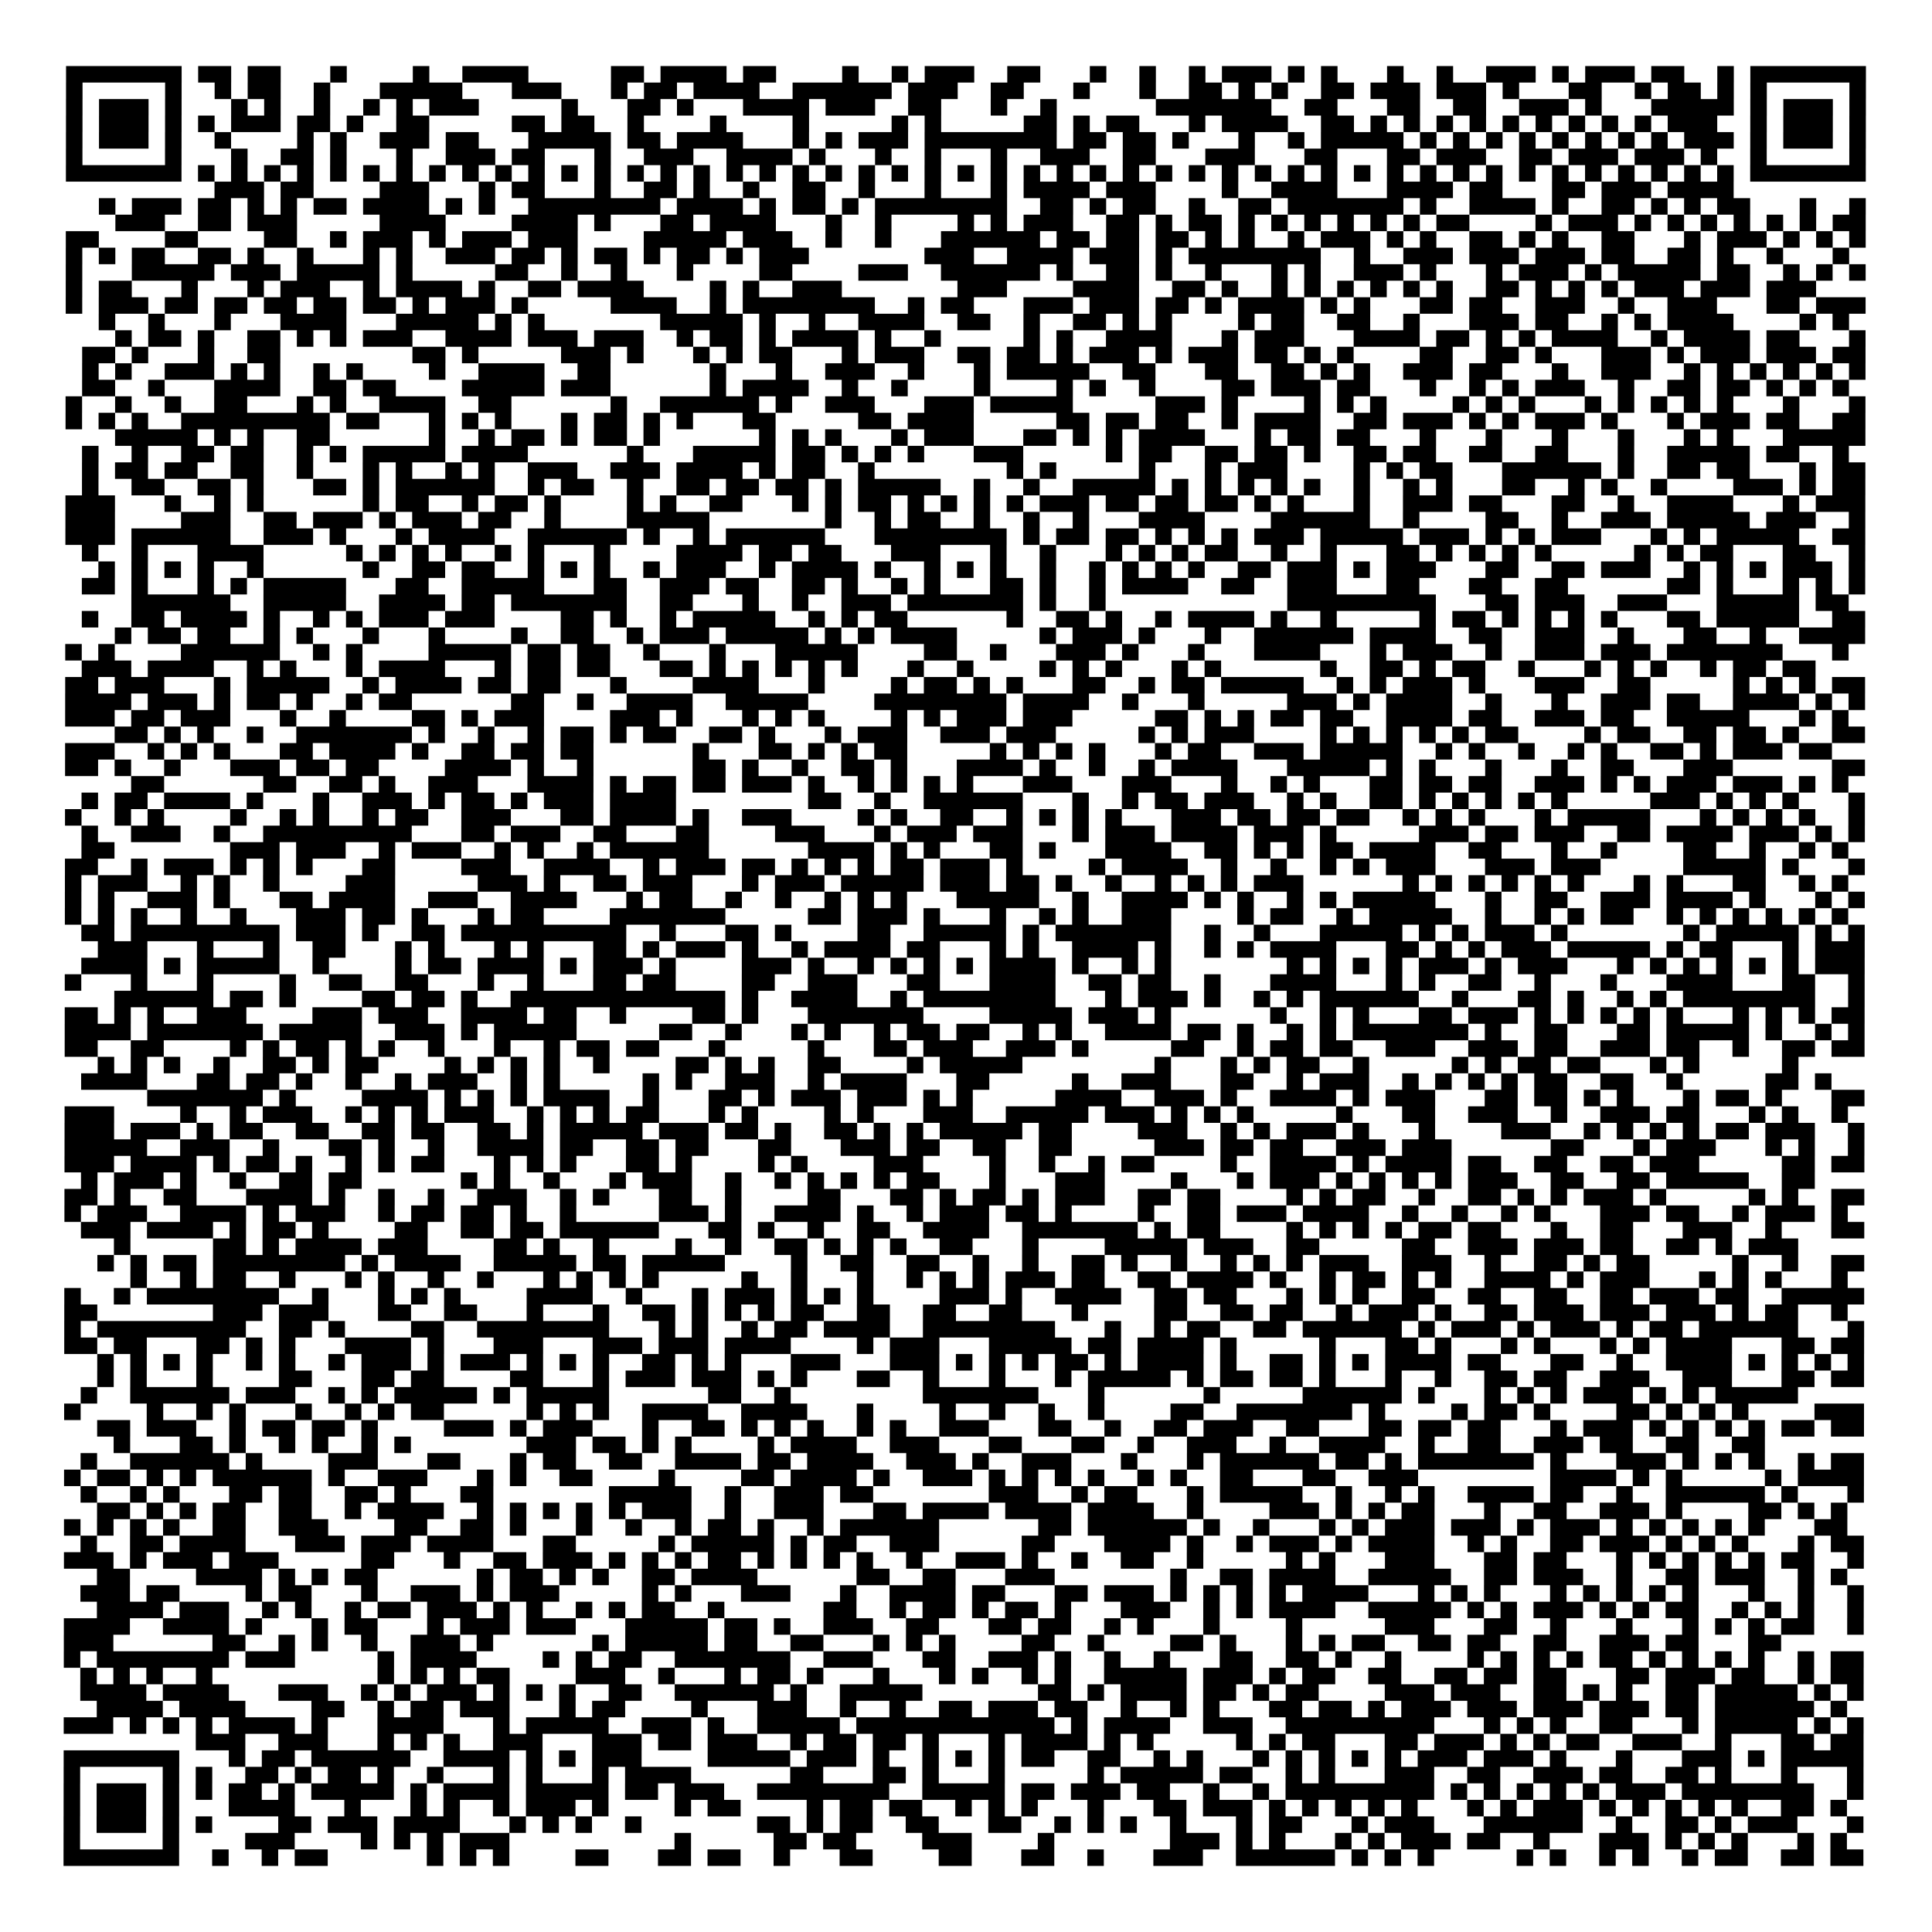 <?xml version="1.0" encoding="UTF-8"?>
<svg xmlns="http://www.w3.org/2000/svg" height="585" width="585" class="pyqrcode"><path transform="scale(5)" stroke="#000" class="pyqrline" d="M4 4.5h7m1 0h2m1 0h2m3 0h1m4 0h1m2 0h4m5 0h2m1 0h4m1 0h2m4 0h1m2 0h1m1 0h3m2 0h2m3 0h1m2 0h1m2 0h1m1 0h3m1 0h1m1 0h1m3 0h1m2 0h1m2 0h3m1 0h1m1 0h3m1 0h2m2 0h1m1 0h7m-109 1h1m5 0h1m2 0h1m1 0h2m2 0h1m3 0h5m3 0h3m3 0h1m1 0h2m1 0h4m2 0h6m1 0h3m2 0h2m3 0h1m3 0h1m2 0h2m1 0h1m1 0h1m2 0h2m1 0h3m1 0h3m1 0h1m3 0h2m2 0h1m1 0h2m1 0h1m1 0h1m5 0h1m-109 1h1m1 0h3m1 0h1m3 0h1m1 0h1m2 0h1m2 0h1m1 0h1m1 0h3m5 0h1m3 0h2m1 0h1m3 0h4m1 0h3m2 0h2m3 0h1m2 0h1m6 0h7m2 0h2m3 0h2m2 0h2m2 0h3m1 0h1m3 0h5m1 0h1m1 0h3m1 0h1m-109 1h1m1 0h3m1 0h1m1 0h1m1 0h3m1 0h2m1 0h1m2 0h2m5 0h2m1 0h2m2 0h1m4 0h1m4 0h1m5 0h1m1 0h1m5 0h2m1 0h1m1 0h2m3 0h1m1 0h4m2 0h2m1 0h1m1 0h1m1 0h1m1 0h1m1 0h1m1 0h1m1 0h1m1 0h1m1 0h1m1 0h3m2 0h1m1 0h3m1 0h1m-109 1h1m1 0h3m1 0h1m2 0h1m4 0h1m1 0h1m2 0h3m1 0h2m3 0h5m1 0h2m1 0h4m3 0h1m1 0h1m1 0h3m1 0h8m1 0h2m1 0h2m1 0h1m3 0h1m2 0h1m1 0h5m1 0h1m1 0h1m1 0h1m1 0h1m1 0h1m1 0h1m1 0h1m1 0h1m1 0h3m1 0h1m1 0h3m1 0h1m-109 1h1m5 0h1m3 0h1m2 0h2m1 0h1m3 0h1m2 0h3m1 0h2m3 0h1m2 0h3m2 0h4m1 0h1m3 0h1m2 0h1m3 0h1m2 0h3m2 0h2m3 0h3m3 0h2m3 0h2m1 0h3m2 0h2m1 0h3m1 0h3m1 0h1m2 0h1m5 0h1m-109 1h7m1 0h1m1 0h1m1 0h1m1 0h1m1 0h1m1 0h1m1 0h1m1 0h1m1 0h1m1 0h1m1 0h1m1 0h1m1 0h1m1 0h1m1 0h1m1 0h1m1 0h1m1 0h1m1 0h1m1 0h1m1 0h1m1 0h1m1 0h1m1 0h1m1 0h1m1 0h1m1 0h1m1 0h1m1 0h1m1 0h1m1 0h1m1 0h1m1 0h1m1 0h1m1 0h1m1 0h1m1 0h1m1 0h1m1 0h1m1 0h1m1 0h1m1 0h1m1 0h1m1 0h1m1 0h1m1 0h1m1 0h1m1 0h7m-100 1h3m1 0h2m4 0h3m3 0h1m1 0h2m3 0h1m2 0h2m1 0h1m2 0h1m2 0h2m2 0h1m3 0h1m3 0h1m1 0h4m1 0h3m4 0h1m2 0h4m3 0h4m1 0h2m3 0h2m1 0h3m1 0h4m-99 1h1m1 0h3m1 0h2m1 0h1m1 0h1m1 0h2m1 0h4m1 0h1m1 0h1m2 0h8m1 0h4m1 0h1m1 0h2m1 0h1m1 0h8m2 0h2m1 0h1m1 0h2m2 0h1m2 0h2m1 0h7m1 0h1m2 0h4m1 0h1m2 0h2m1 0h1m1 0h1m1 0h2m3 0h1m2 0h1m-106 1h3m2 0h2m1 0h3m5 0h4m4 0h4m1 0h1m3 0h2m1 0h4m3 0h1m2 0h1m4 0h1m1 0h1m1 0h3m2 0h2m1 0h1m1 0h2m1 0h1m1 0h1m1 0h1m1 0h1m1 0h1m1 0h1m1 0h2m4 0h1m1 0h3m1 0h1m1 0h1m1 0h1m1 0h1m1 0h1m1 0h1m1 0h2m-109 1h2m4 0h2m4 0h2m2 0h1m1 0h3m1 0h1m1 0h3m1 0h3m4 0h5m1 0h3m2 0h1m2 0h1m3 0h6m1 0h2m1 0h2m1 0h2m1 0h1m1 0h1m2 0h1m1 0h3m1 0h1m1 0h1m2 0h2m1 0h1m1 0h1m2 0h2m3 0h1m1 0h3m1 0h1m1 0h1m1 0h1m-109 1h1m1 0h1m1 0h2m2 0h2m1 0h1m2 0h1m3 0h1m1 0h1m2 0h3m1 0h2m1 0h1m1 0h2m1 0h1m1 0h2m1 0h1m1 0h3m7 0h3m2 0h4m1 0h3m1 0h1m1 0h8m2 0h1m2 0h3m1 0h3m1 0h3m1 0h2m2 0h2m1 0h1m2 0h1m3 0h1m-108 1h1m3 0h5m1 0h3m1 0h5m1 0h1m5 0h2m2 0h1m2 0h1m3 0h1m4 0h2m4 0h3m2 0h6m1 0h1m2 0h2m1 0h1m2 0h1m3 0h1m1 0h1m2 0h3m1 0h1m3 0h1m1 0h3m1 0h1m1 0h5m1 0h2m2 0h1m1 0h1m1 0h1m-109 1h1m1 0h2m3 0h1m3 0h1m1 0h3m2 0h1m1 0h4m1 0h1m2 0h2m1 0h4m4 0h1m1 0h1m2 0h3m7 0h3m4 0h4m2 0h2m1 0h1m2 0h1m1 0h1m1 0h1m1 0h1m1 0h1m1 0h1m2 0h2m1 0h1m1 0h1m1 0h1m1 0h3m1 0h3m1 0h3m-106 1h1m1 0h3m1 0h2m1 0h2m1 0h2m1 0h2m1 0h2m1 0h1m1 0h3m1 0h1m5 0h4m2 0h1m1 0h8m2 0h1m1 0h2m3 0h3m1 0h3m1 0h2m1 0h1m1 0h4m1 0h1m1 0h1m3 0h2m1 0h2m2 0h3m2 0h1m2 0h3m3 0h2m1 0h3m-107 1h1m2 0h1m3 0h1m3 0h4m3 0h5m1 0h1m1 0h1m7 0h5m1 0h1m2 0h1m2 0h4m2 0h2m2 0h1m2 0h2m1 0h1m1 0h1m4 0h1m1 0h2m2 0h2m2 0h1m3 0h3m1 0h2m2 0h1m1 0h1m1 0h4m4 0h1m1 0h1m-105 1h1m1 0h2m1 0h1m2 0h2m1 0h1m1 0h1m1 0h3m2 0h4m1 0h3m1 0h3m2 0h1m1 0h2m1 0h1m1 0h4m1 0h1m2 0h1m5 0h1m1 0h1m2 0h4m3 0h1m1 0h3m3 0h4m1 0h2m1 0h1m1 0h1m1 0h4m2 0h1m1 0h4m1 0h2m3 0h1m-108 1h2m1 0h1m3 0h1m2 0h2m8 0h2m1 0h1m5 0h3m1 0h1m3 0h1m1 0h1m1 0h2m3 0h1m1 0h3m2 0h2m1 0h2m1 0h1m1 0h3m1 0h1m1 0h3m1 0h2m1 0h1m1 0h1m4 0h2m2 0h2m1 0h1m3 0h3m1 0h1m1 0h3m1 0h3m1 0h2m-108 1h1m1 0h1m2 0h3m1 0h1m1 0h1m2 0h1m1 0h1m4 0h1m2 0h4m2 0h2m6 0h1m3 0h1m2 0h3m2 0h1m3 0h1m1 0h5m2 0h2m3 0h2m2 0h2m1 0h1m1 0h1m2 0h3m1 0h2m3 0h1m2 0h3m2 0h1m1 0h1m1 0h1m1 0h1m1 0h1m1 0h1m-108 1h2m2 0h1m3 0h4m2 0h2m1 0h2m4 0h5m1 0h3m6 0h1m1 0h4m2 0h1m2 0h1m4 0h1m4 0h1m1 0h1m2 0h1m4 0h2m1 0h3m1 0h2m3 0h1m2 0h1m1 0h1m1 0h3m2 0h1m2 0h2m1 0h2m1 0h1m1 0h1m1 0h1m-108 1h1m2 0h1m2 0h1m2 0h2m3 0h1m1 0h1m2 0h4m2 0h2m6 0h1m2 0h6m1 0h1m2 0h3m3 0h3m1 0h5m5 0h3m1 0h1m4 0h1m1 0h1m1 0h1m4 0h1m1 0h1m1 0h1m3 0h1m1 0h1m1 0h1m1 0h1m1 0h1m3 0h1m3 0h1m-109 1h1m1 0h1m1 0h1m2 0h9m1 0h2m3 0h1m1 0h1m1 0h1m3 0h1m1 0h2m1 0h1m1 0h1m3 0h2m5 0h2m1 0h4m5 0h2m1 0h2m1 0h2m2 0h1m1 0h4m2 0h2m1 0h3m1 0h1m1 0h1m1 0h3m1 0h1m3 0h1m1 0h3m1 0h2m2 0h2m-106 1h5m1 0h1m1 0h1m2 0h2m6 0h1m2 0h1m1 0h2m1 0h1m1 0h2m1 0h1m6 0h1m1 0h1m1 0h1m3 0h1m1 0h3m3 0h2m1 0h1m1 0h1m1 0h4m3 0h1m1 0h2m1 0h2m3 0h1m3 0h1m3 0h1m3 0h1m3 0h1m1 0h1m3 0h5m-108 1h1m2 0h1m2 0h2m1 0h2m2 0h1m1 0h1m1 0h5m1 0h4m6 0h1m3 0h5m1 0h2m1 0h1m1 0h1m1 0h1m3 0h3m5 0h1m1 0h2m2 0h2m1 0h2m1 0h1m2 0h2m1 0h2m2 0h2m2 0h2m3 0h1m2 0h5m1 0h2m2 0h1m-107 1h1m1 0h2m1 0h2m2 0h2m2 0h1m3 0h1m1 0h1m2 0h1m1 0h1m2 0h3m2 0h3m1 0h4m1 0h1m1 0h2m2 0h1m8 0h1m1 0h1m5 0h1m3 0h1m1 0h3m4 0h1m1 0h1m1 0h2m3 0h6m1 0h1m2 0h2m1 0h2m3 0h1m1 0h2m-108 1h1m2 0h2m2 0h2m1 0h1m3 0h2m1 0h1m1 0h6m2 0h1m1 0h2m2 0h1m2 0h2m1 0h2m1 0h2m1 0h1m1 0h5m2 0h1m2 0h1m2 0h5m1 0h1m1 0h1m1 0h1m1 0h1m1 0h1m2 0h1m2 0h1m1 0h1m3 0h2m2 0h1m1 0h1m2 0h1m4 0h3m1 0h1m1 0h2m-109 1h3m3 0h1m2 0h1m1 0h1m6 0h1m1 0h2m2 0h1m1 0h2m1 0h1m4 0h1m1 0h1m2 0h2m3 0h1m1 0h1m1 0h2m1 0h1m1 0h1m1 0h1m1 0h1m1 0h3m1 0h2m1 0h2m1 0h2m1 0h1m1 0h1m3 0h1m2 0h3m1 0h2m3 0h2m2 0h1m2 0h4m3 0h1m1 0h3m-109 1h3m4 0h3m2 0h2m1 0h3m1 0h1m1 0h3m1 0h2m2 0h1m4 0h5m7 0h1m2 0h1m1 0h2m2 0h1m2 0h1m2 0h1m3 0h4m4 0h6m2 0h1m4 0h2m2 0h1m2 0h3m1 0h5m1 0h3m2 0h1m-109 1h3m1 0h6m2 0h3m1 0h1m3 0h1m1 0h4m2 0h6m1 0h1m2 0h1m1 0h6m3 0h8m1 0h1m1 0h2m1 0h2m1 0h1m1 0h1m1 0h1m1 0h3m1 0h5m1 0h3m1 0h1m1 0h1m1 0h3m3 0h1m1 0h1m1 0h5m2 0h2m-108 1h1m2 0h1m3 0h4m5 0h1m1 0h1m1 0h1m1 0h1m2 0h1m1 0h1m3 0h1m4 0h4m1 0h2m1 0h2m3 0h3m3 0h1m2 0h1m3 0h1m1 0h1m1 0h1m1 0h2m2 0h1m2 0h1m3 0h2m1 0h1m1 0h1m1 0h1m1 0h1m5 0h1m1 0h1m1 0h2m3 0h2m2 0h1m-107 1h1m1 0h1m1 0h1m1 0h1m2 0h1m6 0h1m2 0h2m1 0h2m2 0h1m1 0h1m1 0h1m2 0h1m1 0h3m2 0h1m1 0h4m1 0h1m2 0h1m1 0h1m1 0h1m2 0h1m2 0h1m1 0h1m1 0h1m1 0h1m2 0h2m1 0h3m1 0h1m1 0h3m3 0h2m2 0h2m1 0h3m2 0h1m1 0h1m1 0h1m1 0h3m1 0h1m-108 1h2m1 0h1m3 0h1m1 0h1m1 0h5m3 0h2m2 0h5m3 0h2m2 0h3m1 0h2m2 0h2m1 0h1m2 0h1m1 0h1m3 0h2m1 0h1m2 0h1m1 0h4m2 0h2m2 0h3m3 0h2m3 0h2m2 0h2m6 0h2m1 0h1m3 0h1m1 0h1m1 0h1m-105 1h6m2 0h5m2 0h4m1 0h2m1 0h7m2 0h2m3 0h1m2 0h1m2 0h3m1 0h7m1 0h1m2 0h1m11 0h9m3 0h2m1 0h3m2 0h3m3 0h5m1 0h2m-107 1h1m2 0h2m1 0h4m1 0h1m2 0h1m1 0h1m1 0h3m1 0h3m4 0h2m1 0h1m2 0h1m1 0h5m2 0h1m1 0h1m1 0h2m6 0h1m2 0h2m1 0h1m2 0h1m1 0h4m1 0h1m2 0h1m5 0h1m1 0h2m1 0h1m1 0h1m1 0h1m1 0h1m3 0h2m1 0h5m2 0h2m-106 1h1m1 0h2m1 0h2m2 0h1m1 0h1m3 0h1m3 0h1m4 0h1m2 0h2m2 0h1m1 0h3m1 0h5m1 0h1m1 0h1m1 0h4m5 0h1m1 0h3m1 0h1m3 0h1m2 0h6m1 0h4m2 0h2m2 0h3m2 0h1m3 0h2m2 0h1m2 0h4m-109 1h1m1 0h1m4 0h6m2 0h1m1 0h1m4 0h5m1 0h2m1 0h2m2 0h1m3 0h1m3 0h5m4 0h2m2 0h1m3 0h3m1 0h1m3 0h1m3 0h4m3 0h1m1 0h3m2 0h1m2 0h3m1 0h3m1 0h7m3 0h1m-107 1h3m1 0h4m2 0h1m1 0h1m3 0h1m1 0h4m3 0h1m1 0h2m1 0h2m3 0h2m1 0h1m1 0h1m1 0h1m1 0h1m1 0h1m3 0h1m2 0h1m4 0h1m1 0h1m1 0h1m3 0h1m1 0h1m6 0h1m2 0h2m1 0h1m1 0h2m2 0h1m3 0h1m1 0h1m1 0h1m2 0h1m1 0h2m1 0h2m-106 1h2m1 0h3m3 0h1m1 0h5m2 0h1m1 0h4m1 0h2m1 0h2m3 0h1m4 0h4m3 0h1m4 0h1m1 0h2m1 0h1m1 0h1m3 0h2m2 0h1m1 0h2m1 0h5m2 0h1m1 0h1m1 0h3m1 0h1m3 0h3m2 0h2m5 0h1m1 0h1m1 0h1m1 0h2m-109 1h4m1 0h3m1 0h1m1 0h2m1 0h1m2 0h1m1 0h2m6 0h2m2 0h1m2 0h4m2 0h5m4 0h8m1 0h4m2 0h1m3 0h1m5 0h3m1 0h1m1 0h4m2 0h1m3 0h1m2 0h3m1 0h2m2 0h4m1 0h1m1 0h1m-109 1h3m1 0h2m1 0h3m3 0h1m2 0h1m4 0h2m1 0h1m1 0h3m4 0h3m1 0h1m3 0h1m1 0h1m1 0h1m4 0h1m1 0h1m1 0h3m1 0h3m5 0h2m1 0h1m1 0h1m1 0h2m1 0h2m2 0h4m1 0h2m2 0h3m1 0h2m2 0h5m3 0h1m1 0h1m-105 1h2m1 0h1m1 0h1m2 0h1m2 0h7m1 0h1m2 0h1m2 0h1m1 0h2m1 0h1m1 0h2m2 0h2m1 0h1m3 0h1m1 0h3m2 0h3m1 0h3m5 0h1m1 0h1m1 0h3m4 0h1m1 0h1m1 0h1m1 0h1m1 0h1m1 0h2m4 0h1m1 0h2m2 0h2m1 0h2m1 0h1m2 0h2m-109 1h3m2 0h1m1 0h1m1 0h1m3 0h2m1 0h4m1 0h1m2 0h2m1 0h2m1 0h2m6 0h1m3 0h2m1 0h1m1 0h1m1 0h2m5 0h1m1 0h1m1 0h1m1 0h1m3 0h1m1 0h2m2 0h3m1 0h5m2 0h1m1 0h1m2 0h1m2 0h1m1 0h1m2 0h2m1 0h1m1 0h3m1 0h2m-107 1h2m1 0h1m2 0h1m3 0h3m1 0h2m1 0h2m4 0h4m1 0h1m2 0h1m6 0h2m1 0h1m2 0h1m2 0h2m1 0h1m3 0h4m1 0h1m2 0h1m2 0h1m1 0h4m3 0h5m1 0h1m1 0h1m3 0h1m3 0h1m2 0h2m3 0h3m6 0h2m-105 1h2m6 0h2m2 0h2m1 0h1m2 0h3m3 0h4m1 0h1m1 0h2m1 0h2m1 0h3m1 0h1m2 0h1m1 0h1m1 0h1m1 0h1m3 0h3m3 0h3m3 0h1m2 0h1m1 0h1m3 0h2m1 0h2m1 0h2m2 0h3m1 0h1m1 0h1m1 0h3m1 0h3m1 0h1m1 0h1m-107 1h1m1 0h2m1 0h4m1 0h1m3 0h1m2 0h3m1 0h1m1 0h2m1 0h1m1 0h3m1 0h4m8 0h2m2 0h1m2 0h6m3 0h1m2 0h1m1 0h2m1 0h3m2 0h1m1 0h1m2 0h2m1 0h1m1 0h1m1 0h1m1 0h1m1 0h1m5 0h3m1 0h1m1 0h1m1 0h1m3 0h1m-109 1h1m2 0h1m1 0h1m4 0h1m2 0h1m1 0h1m2 0h1m1 0h2m2 0h3m3 0h2m1 0h4m1 0h1m2 0h3m4 0h1m1 0h1m2 0h2m2 0h1m1 0h1m1 0h1m1 0h1m3 0h3m1 0h2m1 0h2m1 0h2m2 0h1m1 0h1m1 0h1m3 0h1m1 0h5m3 0h1m1 0h1m1 0h1m1 0h1m2 0h1m-108 1h1m2 0h3m2 0h1m2 0h9m3 0h2m1 0h3m2 0h2m3 0h2m4 0h3m3 0h1m1 0h3m1 0h3m3 0h1m1 0h3m1 0h4m1 0h3m1 0h1m5 0h3m1 0h2m1 0h3m2 0h2m1 0h4m1 0h3m1 0h1m1 0h1m-108 1h2m7 0h3m1 0h3m2 0h1m1 0h3m2 0h1m1 0h1m2 0h1m1 0h6m6 0h4m1 0h1m1 0h1m3 0h2m1 0h1m3 0h4m2 0h2m1 0h1m1 0h1m1 0h2m1 0h4m2 0h2m3 0h1m2 0h1m4 0h2m2 0h1m2 0h1m1 0h1m-108 1h2m2 0h1m1 0h3m1 0h1m1 0h1m1 0h1m3 0h2m4 0h3m2 0h4m2 0h1m1 0h3m1 0h2m1 0h1m1 0h1m1 0h1m1 0h2m1 0h3m1 0h1m4 0h1m1 0h4m2 0h1m2 0h1m2 0h1m1 0h1m1 0h3m3 0h3m1 0h3m5 0h5m1 0h1m3 0h1m-109 1h1m1 0h3m2 0h1m1 0h1m2 0h1m4 0h3m5 0h3m1 0h1m2 0h2m1 0h3m3 0h1m1 0h3m1 0h5m1 0h3m1 0h2m1 0h1m2 0h1m2 0h1m1 0h1m1 0h1m1 0h3m6 0h1m1 0h1m1 0h1m1 0h1m1 0h1m1 0h1m3 0h1m1 0h1m3 0h2m2 0h1m1 0h1m-108 1h1m1 0h1m2 0h3m1 0h1m3 0h2m1 0h4m2 0h3m2 0h4m3 0h1m1 0h2m2 0h1m2 0h1m2 0h1m1 0h1m1 0h1m3 0h5m2 0h1m2 0h4m1 0h1m1 0h1m2 0h1m1 0h1m1 0h5m3 0h1m2 0h2m2 0h3m1 0h4m1 0h1m3 0h1m1 0h1m-109 1h1m1 0h1m1 0h1m2 0h1m2 0h1m3 0h3m1 0h2m1 0h1m3 0h1m1 0h2m4 0h7m5 0h2m1 0h3m1 0h1m3 0h1m2 0h1m1 0h1m2 0h3m4 0h1m1 0h2m2 0h1m1 0h5m2 0h1m2 0h1m1 0h1m1 0h2m2 0h1m1 0h1m1 0h1m1 0h1m1 0h1m1 0h1m-107 1h2m1 0h9m1 0h3m1 0h1m2 0h2m1 0h10m2 0h1m3 0h2m1 0h1m4 0h2m2 0h5m1 0h1m1 0h7m2 0h1m2 0h1m3 0h5m1 0h1m1 0h1m1 0h3m1 0h1m7 0h1m1 0h5m1 0h1m1 0h1m-107 1h3m3 0h1m3 0h1m2 0h2m3 0h1m1 0h1m3 0h1m1 0h1m3 0h2m1 0h1m1 0h3m1 0h1m2 0h1m1 0h4m1 0h2m3 0h1m1 0h1m2 0h4m1 0h1m2 0h1m1 0h1m1 0h4m3 0h2m1 0h1m1 0h1m1 0h3m1 0h5m1 0h1m1 0h2m3 0h1m1 0h3m-108 1h4m1 0h1m1 0h5m2 0h1m4 0h1m1 0h2m1 0h4m1 0h1m1 0h3m1 0h1m4 0h3m1 0h1m2 0h1m1 0h1m1 0h1m1 0h1m1 0h4m1 0h1m2 0h1m1 0h1m7 0h1m1 0h1m1 0h1m1 0h1m1 0h3m1 0h1m1 0h3m3 0h1m1 0h1m1 0h1m1 0h1m1 0h1m1 0h1m1 0h3m-109 1h1m3 0h1m3 0h1m4 0h1m2 0h2m2 0h2m3 0h1m2 0h1m3 0h2m1 0h2m4 0h2m2 0h3m3 0h2m3 0h4m2 0h2m1 0h2m2 0h1m3 0h4m3 0h1m1 0h1m2 0h2m2 0h1m3 0h1m3 0h4m3 0h2m2 0h1m-106 1h6m1 0h2m1 0h1m4 0h2m1 0h2m1 0h1m2 0h13m1 0h1m2 0h4m2 0h1m1 0h8m3 0h1m1 0h3m1 0h1m2 0h1m1 0h1m1 0h6m2 0h1m3 0h2m1 0h1m2 0h1m1 0h1m1 0h8m2 0h1m-109 1h2m1 0h1m1 0h1m2 0h3m4 0h3m1 0h3m2 0h4m1 0h2m2 0h1m4 0h2m1 0h1m3 0h7m4 0h5m1 0h3m1 0h1m6 0h1m2 0h1m1 0h1m3 0h2m1 0h3m1 0h1m1 0h1m1 0h1m1 0h1m1 0h1m3 0h1m1 0h1m1 0h1m1 0h2m-109 1h4m1 0h7m1 0h5m2 0h3m1 0h1m1 0h5m5 0h2m2 0h1m3 0h1m1 0h1m2 0h1m1 0h2m1 0h2m2 0h1m1 0h1m2 0h4m1 0h2m1 0h1m2 0h1m1 0h1m1 0h7m1 0h1m2 0h2m3 0h2m1 0h5m1 0h1m2 0h1m1 0h1m-109 1h2m2 0h2m4 0h1m1 0h1m1 0h2m1 0h1m1 0h1m2 0h1m3 0h1m2 0h1m1 0h2m1 0h2m3 0h1m5 0h1m3 0h2m1 0h3m2 0h3m1 0h1m5 0h2m2 0h1m1 0h2m1 0h2m2 0h3m2 0h3m1 0h2m2 0h3m1 0h2m2 0h1m2 0h2m1 0h2m-107 1h1m1 0h1m1 0h1m2 0h1m2 0h2m1 0h1m1 0h2m4 0h1m1 0h1m1 0h1m1 0h1m2 0h1m4 0h2m1 0h1m1 0h1m2 0h2m4 0h1m1 0h5m8 0h1m3 0h1m1 0h1m1 0h2m2 0h1m5 0h1m1 0h1m1 0h2m1 0h2m3 0h1m1 0h1m5 0h1m-104 1h4m3 0h2m1 0h2m1 0h1m2 0h1m2 0h1m1 0h3m2 0h1m1 0h1m5 0h1m1 0h1m2 0h3m2 0h1m1 0h4m3 0h2m5 0h1m2 0h3m3 0h2m2 0h1m1 0h3m2 0h1m1 0h1m1 0h1m1 0h1m1 0h2m2 0h2m2 0h1m5 0h2m1 0h1m-102 1h7m1 0h1m4 0h4m1 0h1m1 0h1m1 0h1m1 0h4m2 0h1m3 0h2m1 0h1m1 0h3m1 0h3m1 0h1m1 0h1m5 0h4m2 0h3m1 0h1m2 0h4m1 0h1m1 0h3m3 0h2m1 0h2m1 0h1m1 0h1m3 0h1m1 0h2m1 0h1m3 0h2m-109 1h3m4 0h1m2 0h1m1 0h3m2 0h1m1 0h1m1 0h1m1 0h3m2 0h1m1 0h1m1 0h1m1 0h2m3 0h1m1 0h1m4 0h1m1 0h1m3 0h3m2 0h5m1 0h3m1 0h1m1 0h1m1 0h1m5 0h1m3 0h2m2 0h3m2 0h1m2 0h3m1 0h2m3 0h1m1 0h1m2 0h1m-108 1h3m1 0h3m1 0h1m1 0h2m2 0h2m2 0h2m1 0h2m2 0h2m1 0h1m1 0h5m1 0h3m1 0h2m1 0h1m2 0h2m1 0h1m1 0h1m1 0h5m1 0h2m4 0h3m2 0h1m1 0h1m1 0h3m1 0h1m3 0h1m4 0h3m2 0h1m1 0h1m1 0h1m1 0h1m1 0h2m1 0h3m2 0h1m-109 1h5m2 0h3m2 0h1m3 0h2m1 0h1m2 0h1m2 0h4m1 0h2m2 0h2m1 0h2m3 0h2m3 0h3m1 0h2m2 0h2m2 0h2m5 0h3m1 0h2m1 0h2m2 0h3m1 0h3m6 0h2m3 0h1m1 0h3m3 0h1m1 0h1m2 0h1m-109 1h3m1 0h4m1 0h1m1 0h2m1 0h1m2 0h1m1 0h1m1 0h2m3 0h1m1 0h1m1 0h1m3 0h2m1 0h1m4 0h1m1 0h1m4 0h3m4 0h1m2 0h1m2 0h1m1 0h2m4 0h1m2 0h4m1 0h1m1 0h4m1 0h2m2 0h2m2 0h2m1 0h3m5 0h2m1 0h2m-108 1h1m1 0h3m1 0h1m2 0h1m2 0h2m1 0h2m6 0h1m1 0h1m2 0h1m3 0h1m1 0h3m2 0h1m2 0h1m1 0h1m1 0h1m1 0h1m1 0h2m3 0h1m3 0h3m4 0h1m3 0h1m1 0h3m1 0h1m1 0h1m1 0h1m1 0h1m1 0h3m2 0h2m2 0h2m1 0h5m2 0h2m-106 1h2m1 0h1m2 0h2m3 0h4m1 0h1m2 0h1m2 0h1m2 0h3m2 0h1m1 0h1m3 0h2m2 0h1m4 0h2m3 0h2m1 0h1m1 0h2m1 0h1m1 0h3m2 0h2m1 0h2m4 0h1m1 0h1m1 0h2m2 0h1m2 0h2m1 0h1m1 0h1m1 0h3m1 0h1m5 0h1m1 0h1m2 0h2m-109 1h1m1 0h3m2 0h4m1 0h1m1 0h3m2 0h1m1 0h2m1 0h2m1 0h1m2 0h1m5 0h3m1 0h1m2 0h4m1 0h1m2 0h1m1 0h3m1 0h2m1 0h1m4 0h1m2 0h2m1 0h3m1 0h4m2 0h1m2 0h1m2 0h1m1 0h1m3 0h3m1 0h2m2 0h1m1 0h3m1 0h1m-107 1h3m1 0h4m1 0h1m1 0h2m1 0h1m4 0h2m2 0h2m1 0h2m1 0h6m3 0h2m1 0h1m2 0h1m2 0h2m2 0h4m2 0h7m1 0h1m1 0h2m4 0h1m1 0h1m1 0h1m1 0h1m1 0h2m1 0h2m3 0h1m2 0h2m3 0h3m2 0h1m3 0h2m-106 1h1m5 0h2m1 0h1m1 0h4m1 0h3m4 0h2m1 0h1m2 0h1m4 0h1m2 0h1m2 0h2m1 0h1m1 0h1m1 0h1m2 0h2m3 0h1m4 0h5m1 0h3m2 0h2m5 0h2m2 0h3m1 0h3m1 0h2m2 0h2m1 0h1m1 0h3m-103 1h1m1 0h1m1 0h2m1 0h8m1 0h1m1 0h4m2 0h5m1 0h2m1 0h5m4 0h1m2 0h2m2 0h2m2 0h1m2 0h1m2 0h2m1 0h1m2 0h1m2 0h1m1 0h1m1 0h1m1 0h3m2 0h3m2 0h1m2 0h2m1 0h1m1 0h2m5 0h1m2 0h1m2 0h2m-105 1h1m2 0h1m1 0h2m2 0h1m3 0h1m1 0h1m2 0h1m2 0h1m3 0h1m1 0h1m1 0h1m1 0h1m5 0h1m2 0h1m3 0h1m2 0h1m1 0h1m1 0h1m1 0h3m1 0h2m2 0h2m1 0h4m1 0h1m2 0h1m1 0h2m1 0h1m1 0h1m2 0h4m1 0h1m1 0h3m3 0h1m1 0h1m1 0h1m3 0h1m-108 1h1m2 0h1m1 0h8m2 0h1m3 0h1m1 0h1m1 0h1m4 0h4m2 0h1m3 0h1m1 0h3m1 0h1m1 0h1m1 0h1m4 0h3m1 0h1m2 0h4m2 0h2m1 0h2m3 0h1m1 0h1m1 0h1m2 0h2m2 0h2m2 0h2m2 0h2m1 0h3m1 0h2m2 0h5m-109 1h2m7 0h3m1 0h3m3 0h2m2 0h2m3 0h1m3 0h1m2 0h2m1 0h1m1 0h1m1 0h1m1 0h2m2 0h2m2 0h2m2 0h2m3 0h1m4 0h2m2 0h2m1 0h2m2 0h1m1 0h3m1 0h1m2 0h2m1 0h3m1 0h3m1 0h3m1 0h1m1 0h2m2 0h1m-108 1h1m1 0h9m2 0h2m1 0h1m4 0h2m2 0h8m3 0h1m1 0h1m2 0h1m1 0h2m1 0h4m2 0h8m3 0h1m2 0h1m1 0h2m2 0h2m1 0h6m1 0h1m1 0h3m1 0h1m1 0h3m1 0h1m1 0h2m1 0h6m3 0h1m-109 1h2m1 0h2m3 0h2m1 0h1m1 0h1m3 0h4m1 0h1m3 0h3m3 0h3m1 0h3m1 0h4m4 0h1m1 0h3m3 0h5m1 0h2m1 0h4m1 0h1m5 0h1m3 0h2m1 0h1m3 0h1m1 0h1m3 0h1m1 0h1m1 0h4m3 0h2m1 0h2m-107 1h1m1 0h1m1 0h1m1 0h1m2 0h1m1 0h1m2 0h1m1 0h3m1 0h1m1 0h3m1 0h1m1 0h1m1 0h1m2 0h2m1 0h1m1 0h1m3 0h3m3 0h3m1 0h1m1 0h1m1 0h1m1 0h2m1 0h1m1 0h4m1 0h1m2 0h2m1 0h1m1 0h1m1 0h4m1 0h2m3 0h2m2 0h1m2 0h4m1 0h1m1 0h1m1 0h1m1 0h1m-107 1h1m1 0h1m3 0h1m4 0h2m3 0h2m1 0h2m4 0h2m3 0h1m1 0h3m1 0h3m1 0h1m1 0h1m3 0h2m2 0h1m3 0h1m3 0h1m1 0h5m1 0h1m1 0h2m1 0h2m1 0h1m3 0h1m2 0h1m2 0h2m1 0h2m2 0h3m2 0h3m3 0h2m1 0h2m-108 1h1m2 0h6m1 0h3m2 0h1m1 0h1m1 0h5m1 0h1m1 0h5m6 0h2m2 0h1m8 0h7m3 0h1m6 0h1m5 0h6m1 0h1m3 0h1m1 0h1m1 0h1m1 0h3m1 0h1m1 0h1m1 0h5m-105 1h1m4 0h1m2 0h1m1 0h1m3 0h1m2 0h1m1 0h1m1 0h2m5 0h1m1 0h1m1 0h1m2 0h4m2 0h4m3 0h1m4 0h1m2 0h1m2 0h1m2 0h1m4 0h2m2 0h7m1 0h1m4 0h1m1 0h2m1 0h1m4 0h2m1 0h1m1 0h1m1 0h1m4 0h3m-107 1h2m1 0h3m2 0h1m1 0h2m1 0h2m1 0h1m4 0h3m1 0h1m1 0h3m3 0h1m2 0h2m1 0h1m1 0h1m1 0h1m2 0h1m1 0h1m2 0h3m3 0h2m2 0h1m2 0h2m1 0h3m2 0h2m3 0h2m1 0h2m1 0h2m3 0h1m1 0h3m1 0h1m1 0h1m1 0h1m1 0h1m1 0h2m1 0h2m-106 1h1m3 0h2m1 0h1m2 0h1m1 0h1m2 0h1m1 0h1m7 0h3m1 0h2m1 0h1m1 0h1m4 0h1m1 0h4m2 0h3m3 0h2m3 0h2m2 0h1m2 0h3m2 0h1m2 0h4m2 0h1m2 0h2m2 0h3m1 0h2m2 0h2m2 0h2m-102 1h1m2 0h6m1 0h1m4 0h3m3 0h2m3 0h1m1 0h2m2 0h2m2 0h4m1 0h2m1 0h4m2 0h3m1 0h1m2 0h3m3 0h1m3 0h1m1 0h6m1 0h2m1 0h1m1 0h7m1 0h1m3 0h3m1 0h1m1 0h1m1 0h1m2 0h1m1 0h2m-109 1h1m1 0h2m1 0h1m1 0h1m1 0h6m1 0h1m2 0h3m3 0h1m1 0h1m2 0h2m4 0h1m4 0h2m1 0h4m1 0h1m2 0h3m1 0h1m1 0h1m1 0h1m1 0h1m2 0h1m1 0h1m2 0h2m3 0h2m2 0h3m8 0h4m1 0h1m1 0h1m5 0h1m1 0h4m-108 1h1m2 0h1m1 0h1m3 0h2m1 0h2m2 0h2m1 0h1m3 0h2m7 0h5m2 0h1m2 0h3m1 0h2m7 0h3m2 0h1m1 0h2m3 0h1m1 0h5m2 0h1m2 0h1m1 0h1m2 0h4m1 0h2m2 0h1m2 0h6m1 0h1m3 0h1m-107 1h2m1 0h1m1 0h1m1 0h2m2 0h2m2 0h1m1 0h4m2 0h1m1 0h1m1 0h1m1 0h1m1 0h1m1 0h3m2 0h1m2 0h3m3 0h2m1 0h4m1 0h4m1 0h4m2 0h1m4 0h3m1 0h1m1 0h1m1 0h2m3 0h1m2 0h2m2 0h3m1 0h1m4 0h2m1 0h1m1 0h1m-108 1h1m1 0h1m1 0h1m1 0h1m2 0h2m2 0h3m4 0h2m2 0h2m1 0h1m3 0h1m2 0h1m2 0h1m1 0h2m1 0h1m2 0h1m1 0h6m6 0h2m1 0h6m1 0h1m2 0h1m3 0h1m1 0h1m1 0h3m1 0h3m1 0h1m1 0h3m1 0h1m1 0h1m1 0h1m1 0h1m1 0h1m3 0h2m-107 1h1m2 0h2m1 0h4m3 0h3m1 0h3m1 0h4m3 0h2m5 0h1m1 0h5m1 0h1m1 0h2m2 0h3m5 0h2m3 0h4m1 0h1m2 0h1m1 0h3m1 0h1m1 0h4m2 0h1m1 0h1m2 0h2m1 0h3m1 0h1m1 0h1m1 0h1m3 0h1m1 0h2m-109 1h3m1 0h1m1 0h3m1 0h3m5 0h2m3 0h1m2 0h2m1 0h3m1 0h1m1 0h1m1 0h1m1 0h2m1 0h1m1 0h1m1 0h1m1 0h1m2 0h1m2 0h3m1 0h1m2 0h1m2 0h2m2 0h1m5 0h1m1 0h1m3 0h3m3 0h2m1 0h2m3 0h1m1 0h1m1 0h1m1 0h1m1 0h1m1 0h2m2 0h1m-107 1h2m4 0h4m1 0h1m1 0h1m1 0h2m6 0h1m1 0h2m1 0h1m1 0h1m2 0h2m1 0h4m6 0h2m2 0h2m3 0h3m7 0h1m2 0h2m1 0h4m2 0h5m2 0h2m1 0h3m2 0h1m2 0h2m1 0h3m2 0h1m1 0h1m-107 1h3m1 0h2m4 0h1m1 0h2m3 0h1m2 0h3m1 0h1m1 0h3m5 0h1m1 0h1m3 0h3m3 0h1m2 0h4m1 0h2m3 0h2m1 0h3m1 0h1m1 0h1m1 0h1m1 0h1m1 0h4m3 0h1m1 0h1m1 0h1m3 0h1m1 0h1m1 0h1m1 0h1m1 0h1m3 0h1m2 0h1m2 0h1m-107 1h4m1 0h3m2 0h1m1 0h1m2 0h1m1 0h2m1 0h3m1 0h1m1 0h1m2 0h1m1 0h1m1 0h2m2 0h1m6 0h2m2 0h1m1 0h2m1 0h1m1 0h2m1 0h1m3 0h3m2 0h1m1 0h1m1 0h4m2 0h5m1 0h1m1 0h1m1 0h3m1 0h1m1 0h1m1 0h2m2 0h1m1 0h1m1 0h1m2 0h1m-109 1h4m2 0h4m1 0h1m3 0h1m1 0h2m3 0h1m1 0h3m1 0h3m3 0h5m1 0h2m1 0h1m2 0h3m2 0h2m3 0h2m1 0h2m2 0h1m1 0h1m3 0h1m4 0h1m5 0h3m3 0h2m2 0h1m3 0h1m3 0h1m1 0h1m1 0h1m1 0h2m2 0h1m-109 1h3m6 0h2m2 0h1m1 0h1m2 0h1m2 0h3m1 0h1m6 0h1m1 0h5m1 0h2m2 0h2m3 0h1m1 0h1m1 0h1m4 0h2m2 0h1m4 0h2m1 0h1m3 0h1m1 0h1m1 0h2m2 0h2m1 0h2m2 0h2m2 0h3m1 0h2m3 0h2m-104 1h1m1 0h8m1 0h3m5 0h1m1 0h4m4 0h1m1 0h1m1 0h2m2 0h7m2 0h3m3 0h2m2 0h3m1 0h1m2 0h1m2 0h1m3 0h2m2 0h2m1 0h1m2 0h1m4 0h1m1 0h1m1 0h1m1 0h1m1 0h2m1 0h1m1 0h1m1 0h1m1 0h1m2 0h1m1 0h2m-108 1h1m1 0h1m1 0h1m2 0h1m10 0h1m1 0h1m1 0h1m1 0h2m4 0h3m2 0h1m3 0h1m1 0h2m1 0h1m3 0h1m3 0h1m1 0h1m2 0h1m1 0h1m2 0h5m1 0h3m1 0h1m1 0h2m2 0h2m2 0h2m1 0h2m1 0h2m3 0h2m1 0h3m1 0h2m2 0h1m1 0h2m-108 1h4m1 0h4m3 0h3m2 0h1m1 0h1m1 0h3m1 0h1m1 0h1m1 0h1m2 0h2m2 0h6m1 0h1m2 0h5m7 0h2m1 0h1m1 0h4m1 0h2m1 0h1m1 0h2m4 0h3m1 0h3m2 0h2m1 0h1m1 0h1m2 0h2m1 0h5m1 0h1m1 0h1m-107 1h4m1 0h4m4 0h2m2 0h1m1 0h2m1 0h3m3 0h1m1 0h2m4 0h1m3 0h3m2 0h1m2 0h1m2 0h2m1 0h3m1 0h2m2 0h1m2 0h1m1 0h1m3 0h2m1 0h2m1 0h1m1 0h3m1 0h3m1 0h3m1 0h3m1 0h2m1 0h6m1 0h1m-108 1h3m1 0h1m1 0h1m1 0h1m1 0h4m1 0h1m3 0h4m3 0h1m1 0h5m2 0h3m1 0h1m2 0h5m1 0h12m1 0h1m1 0h4m2 0h3m2 0h9m3 0h1m1 0h1m1 0h1m2 0h2m3 0h1m1 0h5m1 0h1m1 0h1m-101 1h3m2 0h3m3 0h1m1 0h1m1 0h1m2 0h3m3 0h3m1 0h2m1 0h3m2 0h1m1 0h2m1 0h2m1 0h1m3 0h1m1 0h4m1 0h1m1 0h1m5 0h1m1 0h1m1 0h2m3 0h2m1 0h3m1 0h1m1 0h1m1 0h2m2 0h3m2 0h1m3 0h2m1 0h2m-109 1h7m3 0h1m1 0h2m1 0h6m2 0h4m1 0h1m1 0h1m1 0h3m4 0h5m1 0h3m1 0h1m2 0h1m1 0h1m1 0h1m1 0h2m2 0h2m2 0h1m1 0h1m3 0h1m1 0h1m1 0h1m1 0h1m1 0h1m1 0h3m1 0h3m1 0h1m3 0h1m3 0h3m1 0h1m1 0h5m-109 1h1m5 0h1m1 0h1m2 0h2m1 0h1m1 0h2m1 0h1m2 0h1m3 0h1m1 0h1m3 0h1m1 0h4m6 0h2m3 0h2m1 0h1m3 0h1m5 0h1m1 0h5m1 0h2m2 0h1m1 0h1m3 0h3m2 0h2m2 0h3m1 0h2m2 0h2m1 0h1m3 0h1m3 0h1m-109 1h1m1 0h3m1 0h1m1 0h1m1 0h2m1 0h1m1 0h5m1 0h1m1 0h4m1 0h5m1 0h2m1 0h3m2 0h8m2 0h5m1 0h2m1 0h3m1 0h2m2 0h1m2 0h1m1 0h9m1 0h1m1 0h1m1 0h1m1 0h1m1 0h1m1 0h3m1 0h8m2 0h1m-109 1h1m1 0h3m1 0h1m3 0h4m3 0h1m3 0h1m1 0h1m2 0h1m1 0h3m1 0h1m4 0h1m1 0h2m4 0h1m1 0h2m1 0h2m2 0h1m1 0h1m1 0h1m3 0h1m3 0h2m1 0h3m1 0h1m1 0h1m1 0h1m1 0h1m1 0h1m3 0h1m1 0h1m1 0h3m1 0h1m1 0h1m1 0h1m1 0h1m1 0h1m2 0h2m1 0h1m-108 1h1m1 0h3m1 0h1m1 0h1m4 0h2m1 0h3m1 0h4m3 0h1m1 0h1m1 0h1m2 0h1m7 0h2m1 0h1m1 0h2m2 0h2m3 0h2m2 0h1m1 0h1m1 0h1m2 0h1m3 0h1m1 0h2m3 0h1m1 0h3m3 0h6m2 0h1m2 0h2m1 0h1m1 0h3m3 0h1m-109 1h1m5 0h1m4 0h3m4 0h1m1 0h1m1 0h1m1 0h3m10 0h1m5 0h2m1 0h2m4 0h3m4 0h1m7 0h3m1 0h1m1 0h1m3 0h1m1 0h1m1 0h3m1 0h2m2 0h1m3 0h3m1 0h1m1 0h1m1 0h1m3 0h1m1 0h1m-108 1h7m2 0h1m2 0h1m1 0h2m6 0h1m1 0h1m1 0h1m4 0h2m3 0h2m1 0h2m2 0h1m3 0h2m4 0h2m3 0h2m2 0h1m3 0h3m2 0h6m1 0h1m1 0h1m1 0h1m5 0h1m1 0h1m2 0h1m1 0h1m2 0h1m1 0h2m2 0h2m1 0h2"/></svg>
